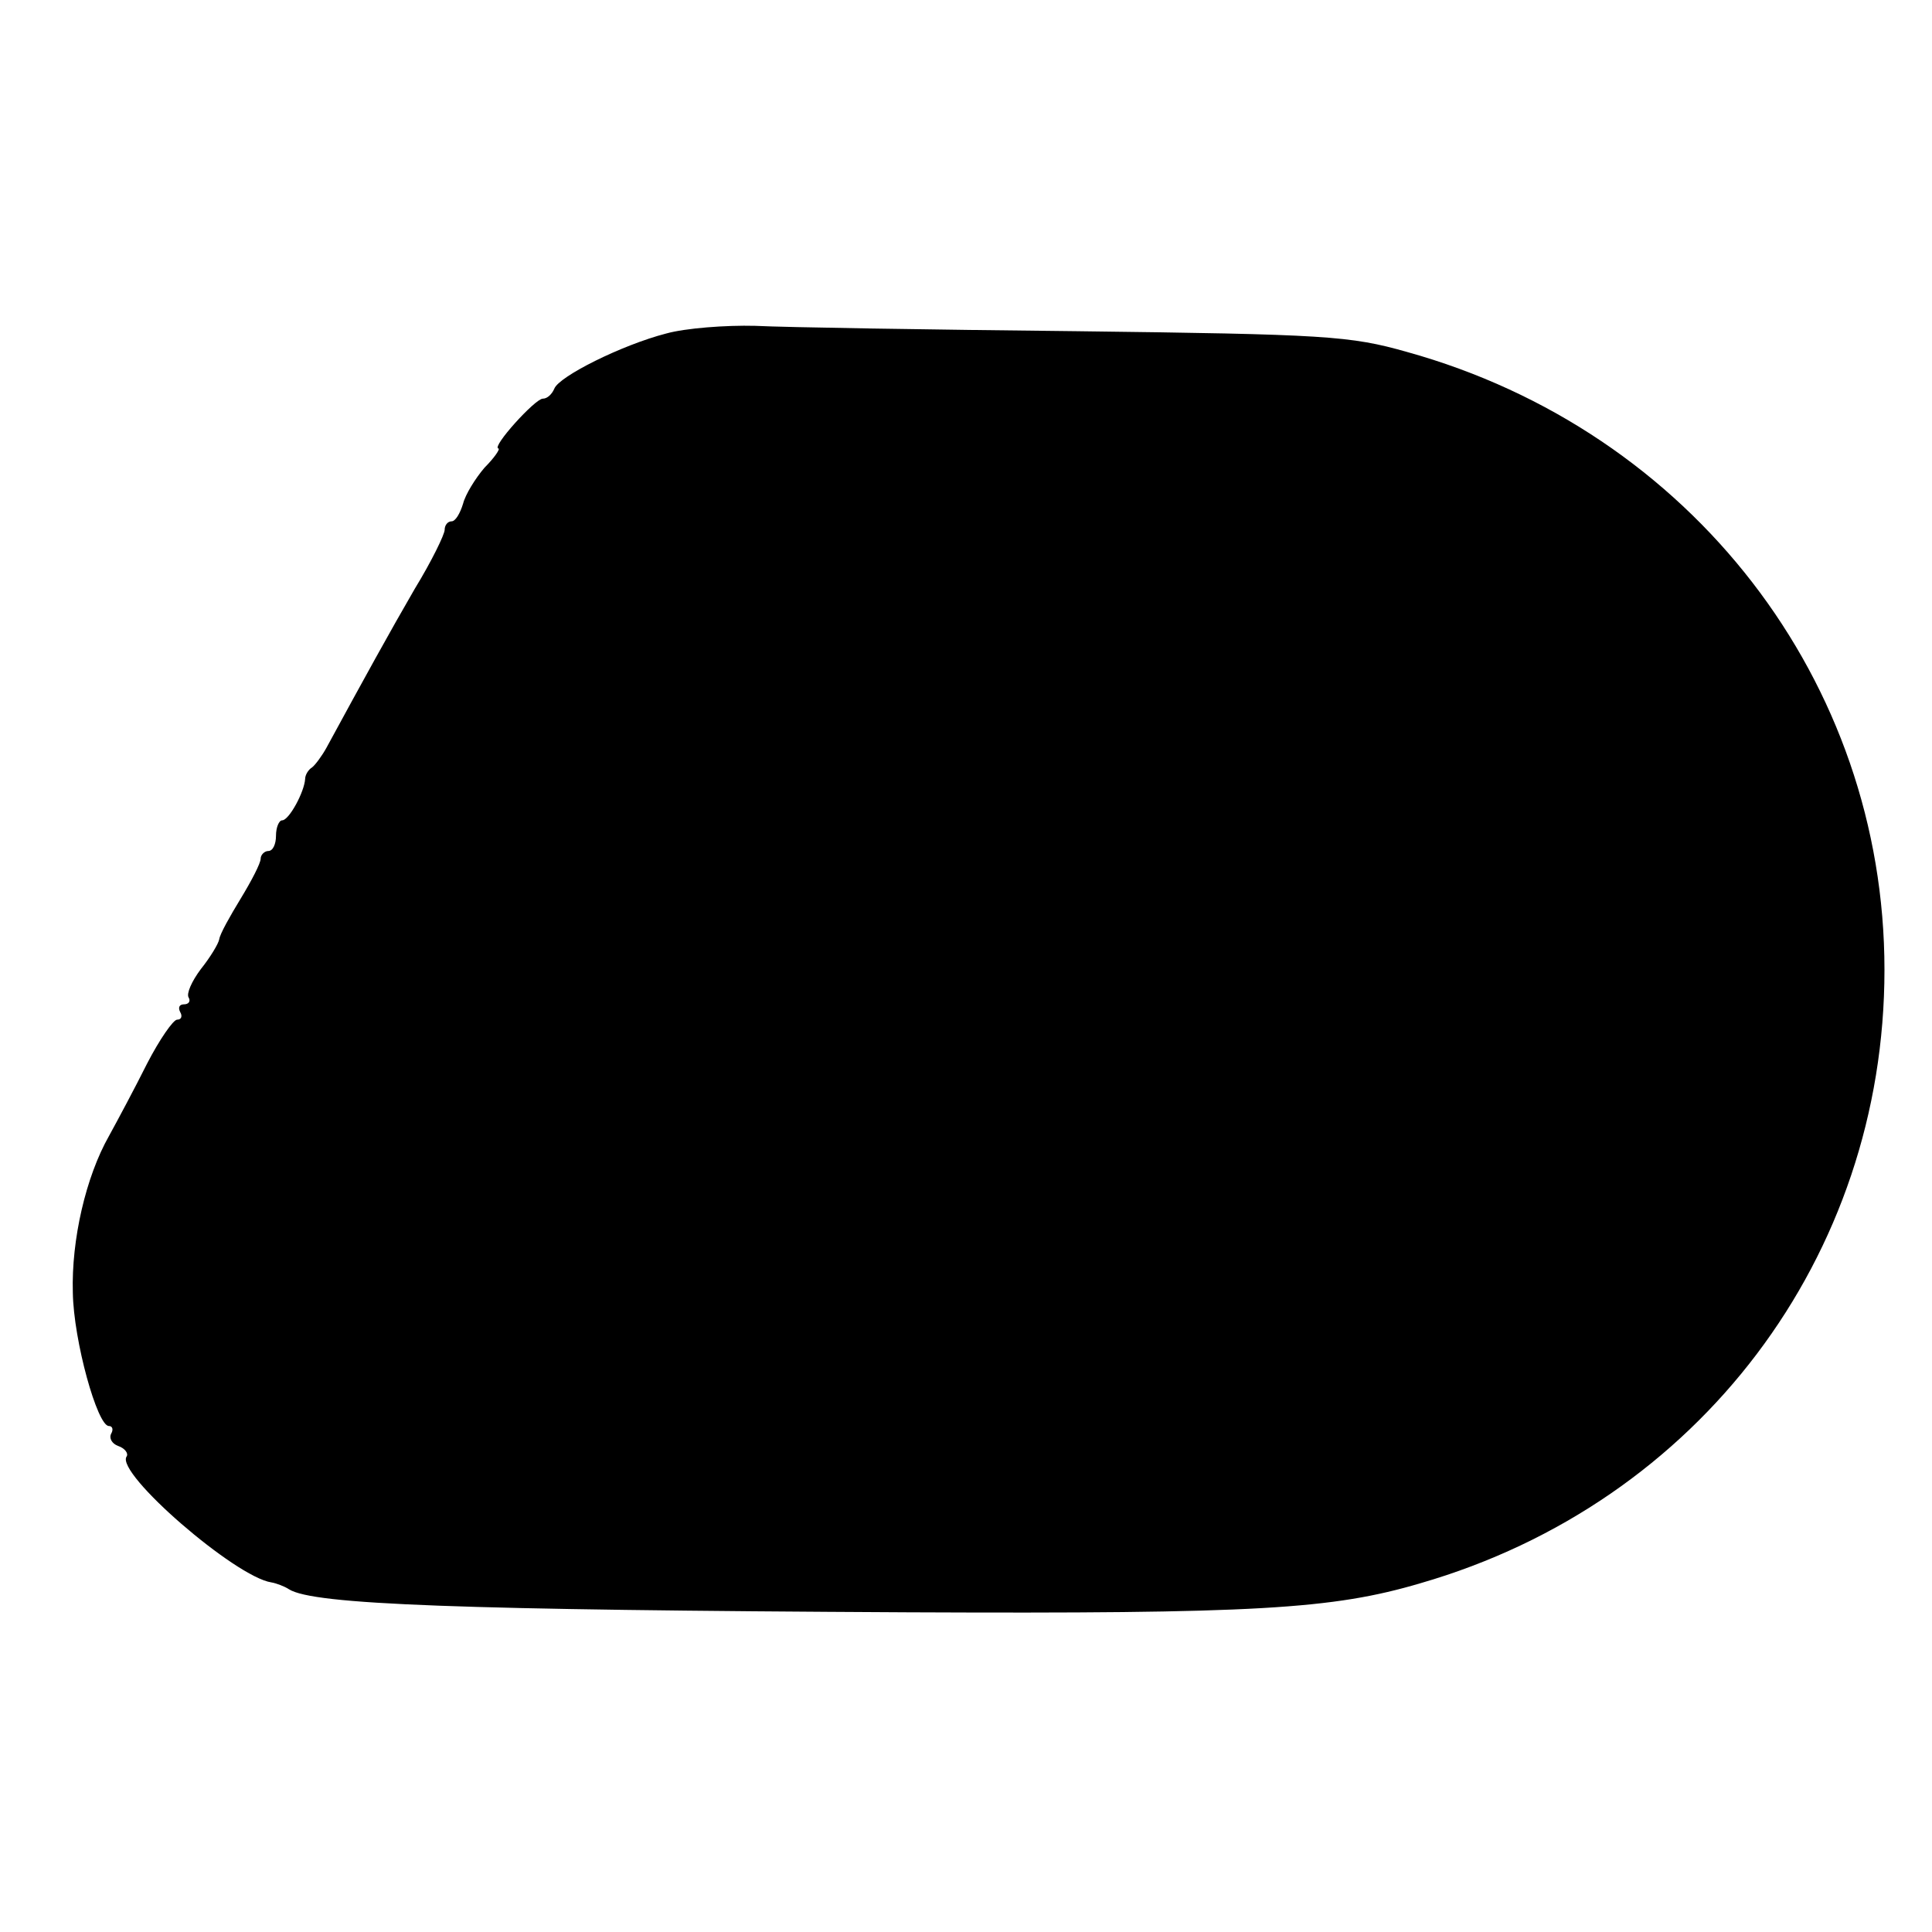 <?xml version="1.0" standalone="no"?>
<!DOCTYPE svg PUBLIC "-//W3C//DTD SVG 20010904//EN"
 "http://www.w3.org/TR/2001/REC-SVG-20010904/DTD/svg10.dtd">
<svg version="1.0" xmlns="http://www.w3.org/2000/svg"
 width="252pt" height="252pt" viewBox="0 0 252 252"
 preserveAspectRatio="xMidYMid meet">
<g transform="translate(0,252) scale(0.1,-0.1)"
fill="#000000" stroke="none">
<path d="M869 2085 c-58 -15 -140 -56 -146 -72 -3 -7 -9 -13 -15 -13 -10 0
-67 -63 -58 -65 3 0 -5 -12 -18 -25 -12 -14 -25 -35 -28 -47 -4 -13 -10 -23
-15 -23 -5 0 -9 -5 -9 -11 0 -6 -17 -41 -39 -77 -33 -57 -65 -115 -115 -207
-6 -11 -15 -23 -19 -26 -5 -3 -9 -10 -9 -15 -1 -17 -21 -54 -30 -54 -4 0 -8
-9 -8 -20 0 -11 -4 -20 -10 -20 -5 0 -10 -5 -10 -10 0 -6 -12 -29 -26 -52 -14
-23 -27 -46 -28 -53 -1 -6 -12 -24 -24 -39 -12 -16 -19 -32 -16 -37 3 -5 0 -9
-6 -9 -6 0 -8 -4 -5 -10 3 -5 2 -10 -4 -10 -5 0 -23 -26 -39 -57 -16 -32 -39
-75 -50 -95 -30 -53 -49 -135 -47 -204 1 -63 32 -174 47 -174 5 0 6 -5 3 -10
-3 -6 1 -13 9 -16 9 -3 14 -10 11 -14 -14 -22 142 -157 189 -164 6 -1 17 -5
23 -9 32 -20 220 -27 808 -30 454 -2 553 4 668 38 363 105 605 426 605 800 0
376 -252 703 -623 806 -74 21 -106 23 -430 27 -192 2 -381 5 -420 7 -38 1 -91
-3 -116 -10z"/>
</g>
</svg>
